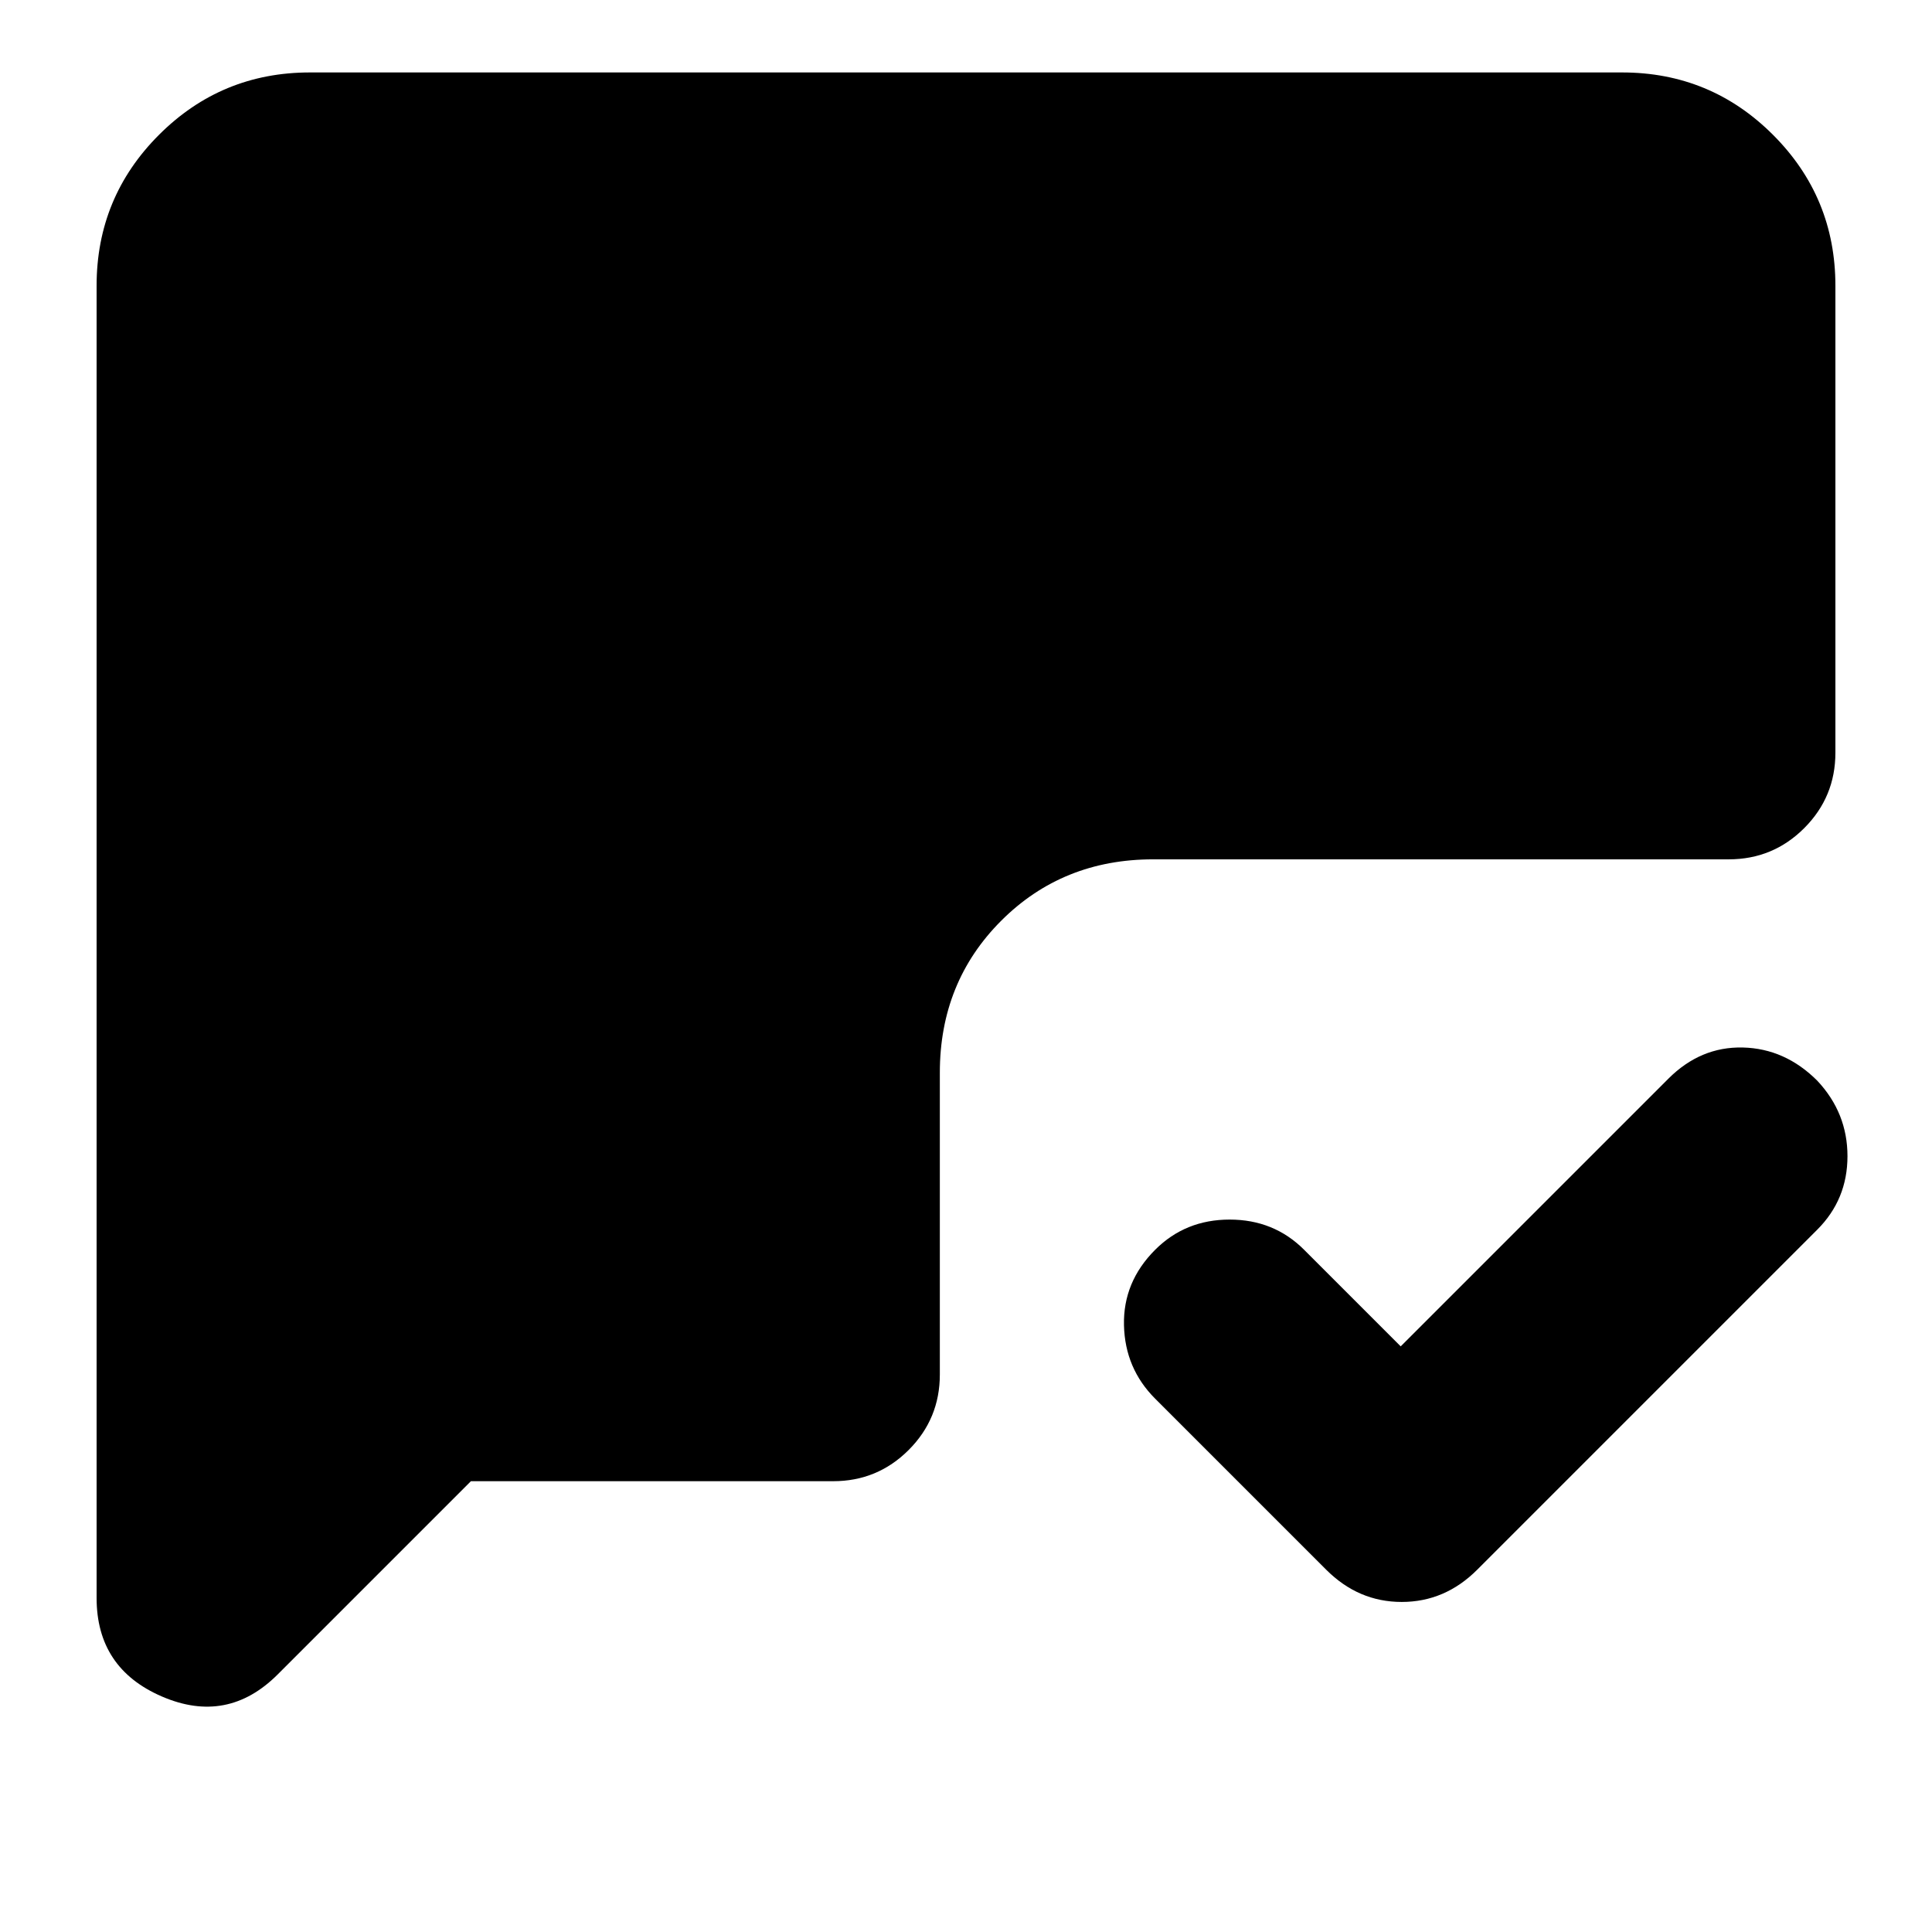 <svg xmlns="http://www.w3.org/2000/svg" height="24" viewBox="0 -960 960 960" width="24"><path d="m696-291 133-133q16-16 37-15.5t37 16.5q15 16 15 37.5T903-349L734-180q-16 16-37.5 16T659-180l-85-85q-15-15-15.5-36.5T574-339q15-15 37-15t37 15l48 48Zm-462 67-96 96q-25 25-57.5 11T48-166v-652q0-44 31-75t75-31h652q44 0 75 31t31 75v232q0 22-15.5 37.5T859-533H573q-45 0-75.5 30.5T467-427v150q0 22-15.5 37.5T414-224H234Z"/></svg>